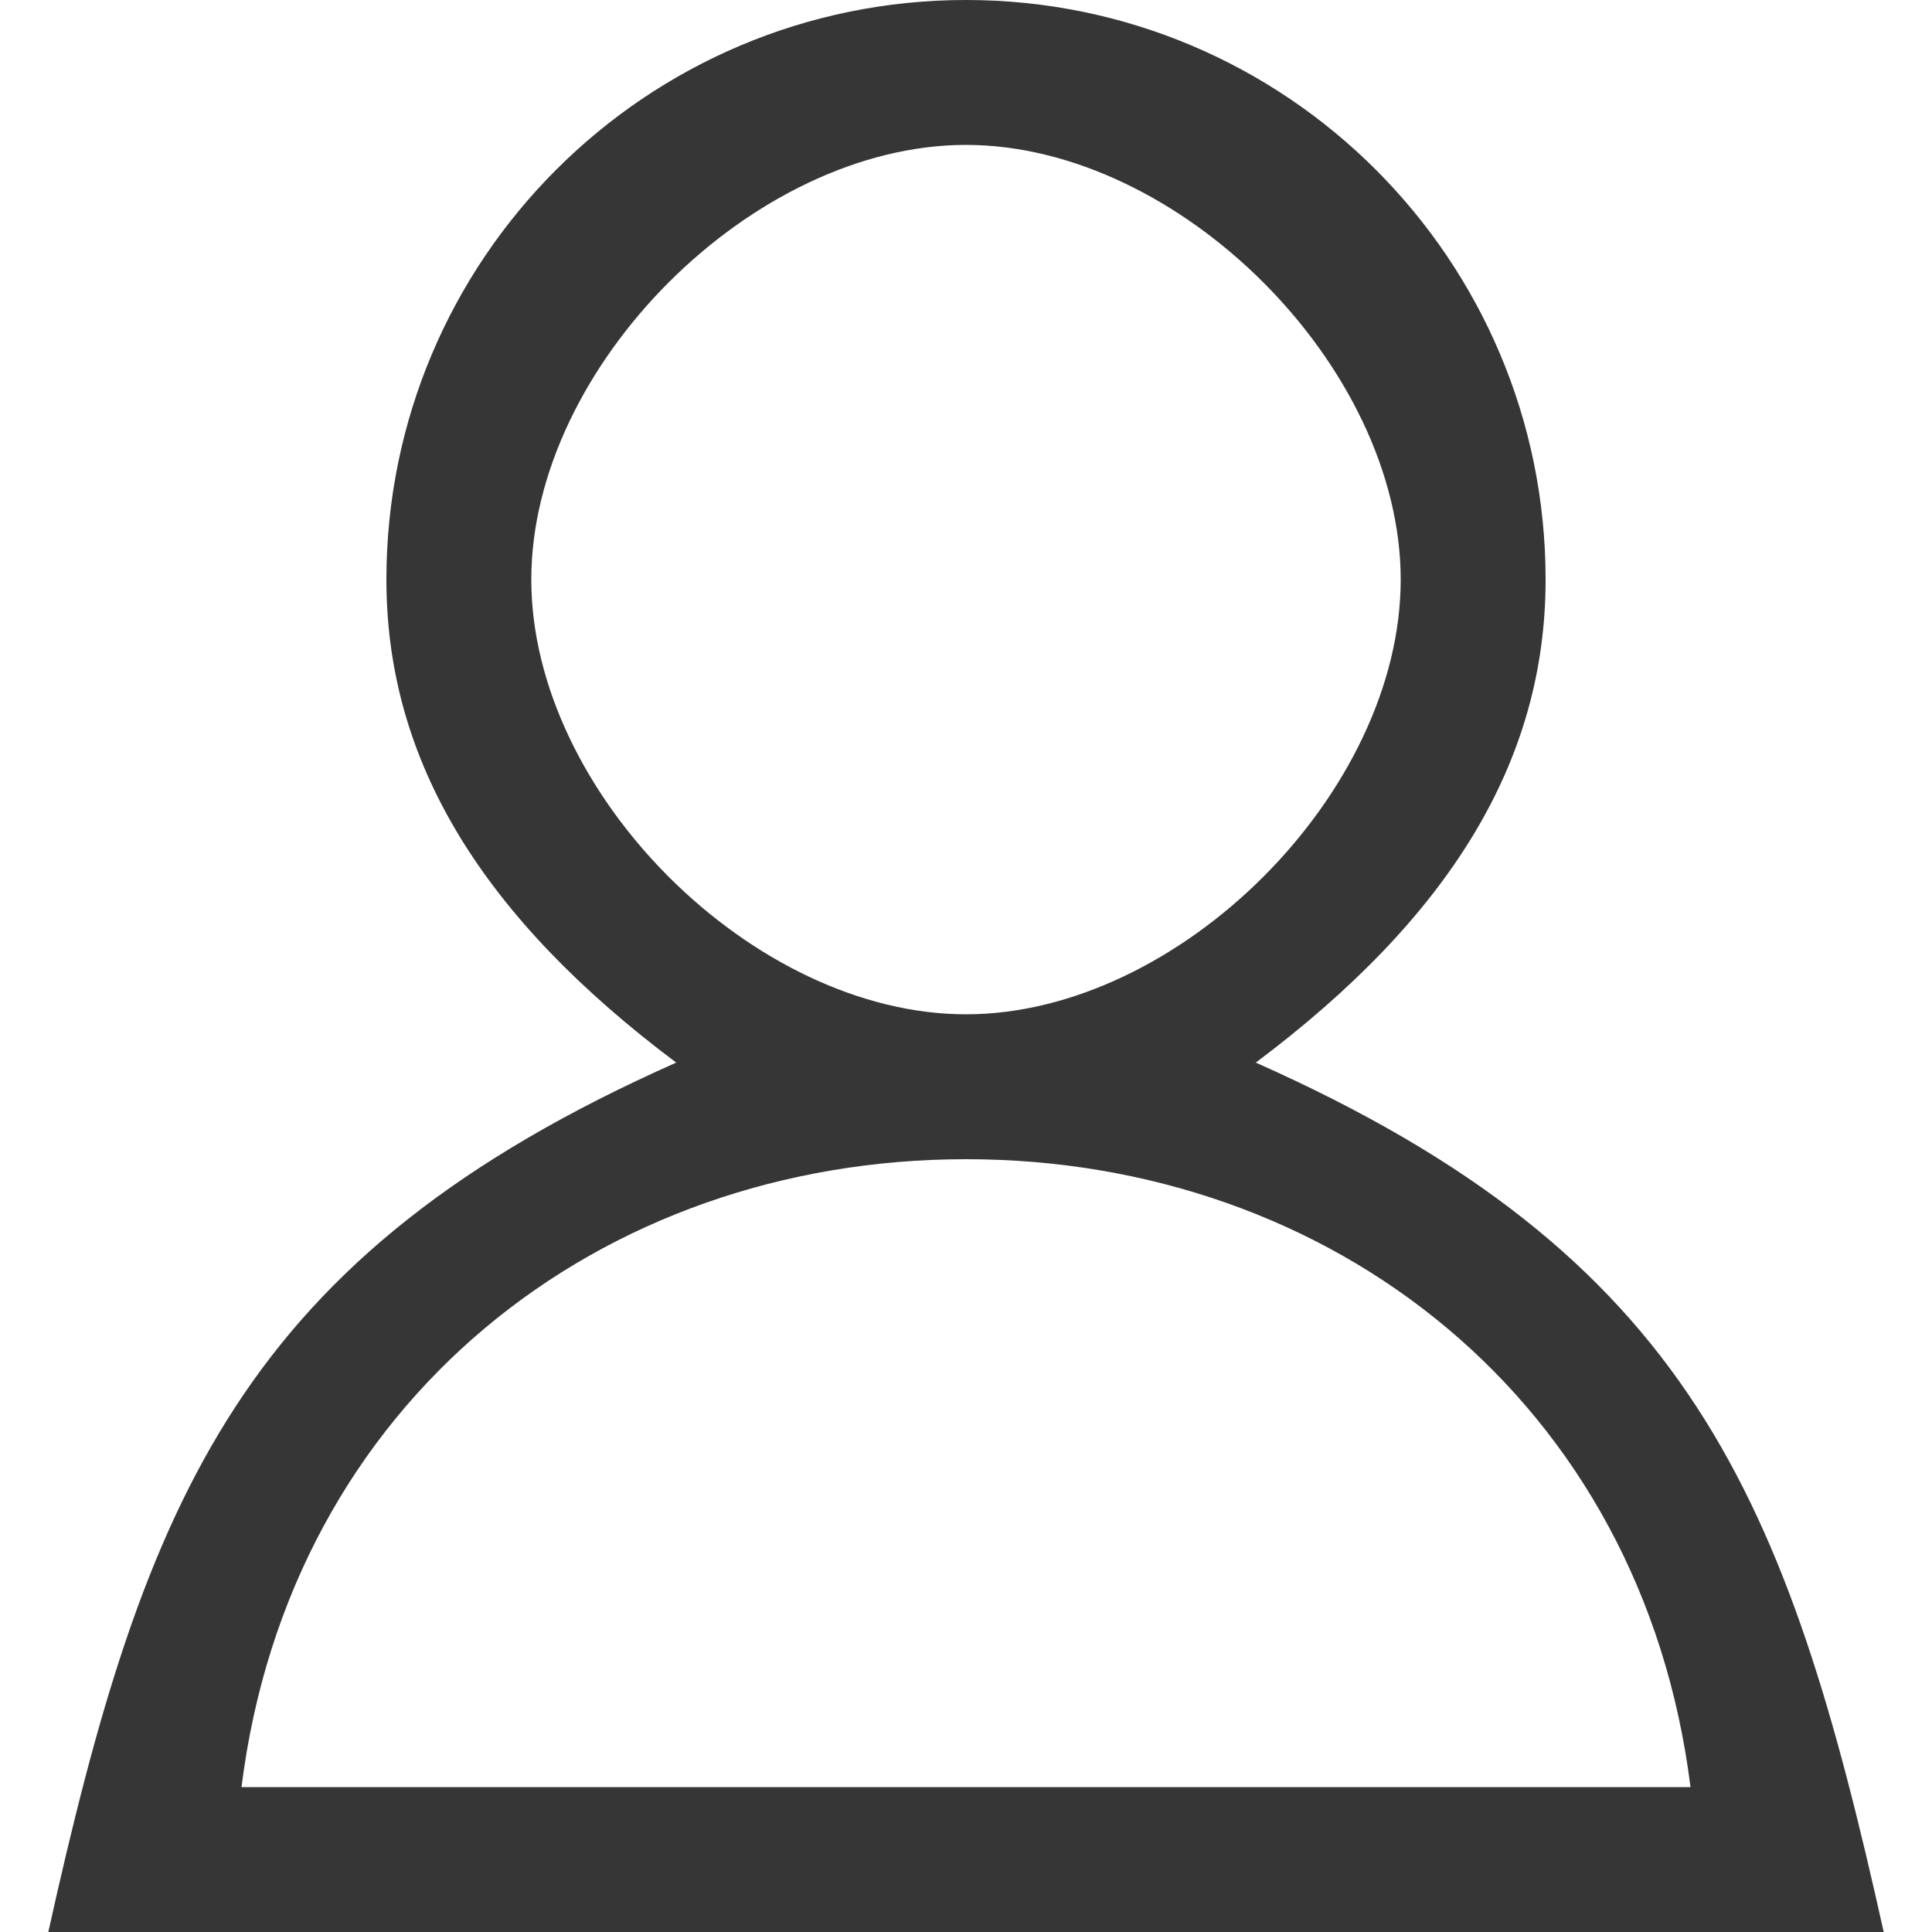 <svg width="24" height="24" viewBox="0 0 24 24" fill="none" xmlns="http://www.w3.org/2000/svg">
<path fill-rule="evenodd" clip-rule="evenodd" d="M12 14.4C16.542 14.4 20.4 17.4 21 22.2H3C3.6 17.4 7.458 14.4 12 14.4ZM6.6 7.2C6.6 4.553 9.353 1.8 12 1.8C14.647 1.8 17.4 4.553 17.4 7.2C17.4 9.847 14.647 12.6 12 12.6C9.353 12.6 6.6 9.847 6.6 7.2ZM15.6 13.2C18 11.4 19.2 9.468 19.2 7.2C19.2 3.223 15.977 0 12 0C8.023 0 4.8 3.223 4.8 7.2C4.8 9.468 6 11.4 8.4 13.2C3 15.6 1.8 18.6 0.6 24H23.4C22.2 18.6 21 15.6 15.6 13.2Z" fill="#363636"/>
</svg>
